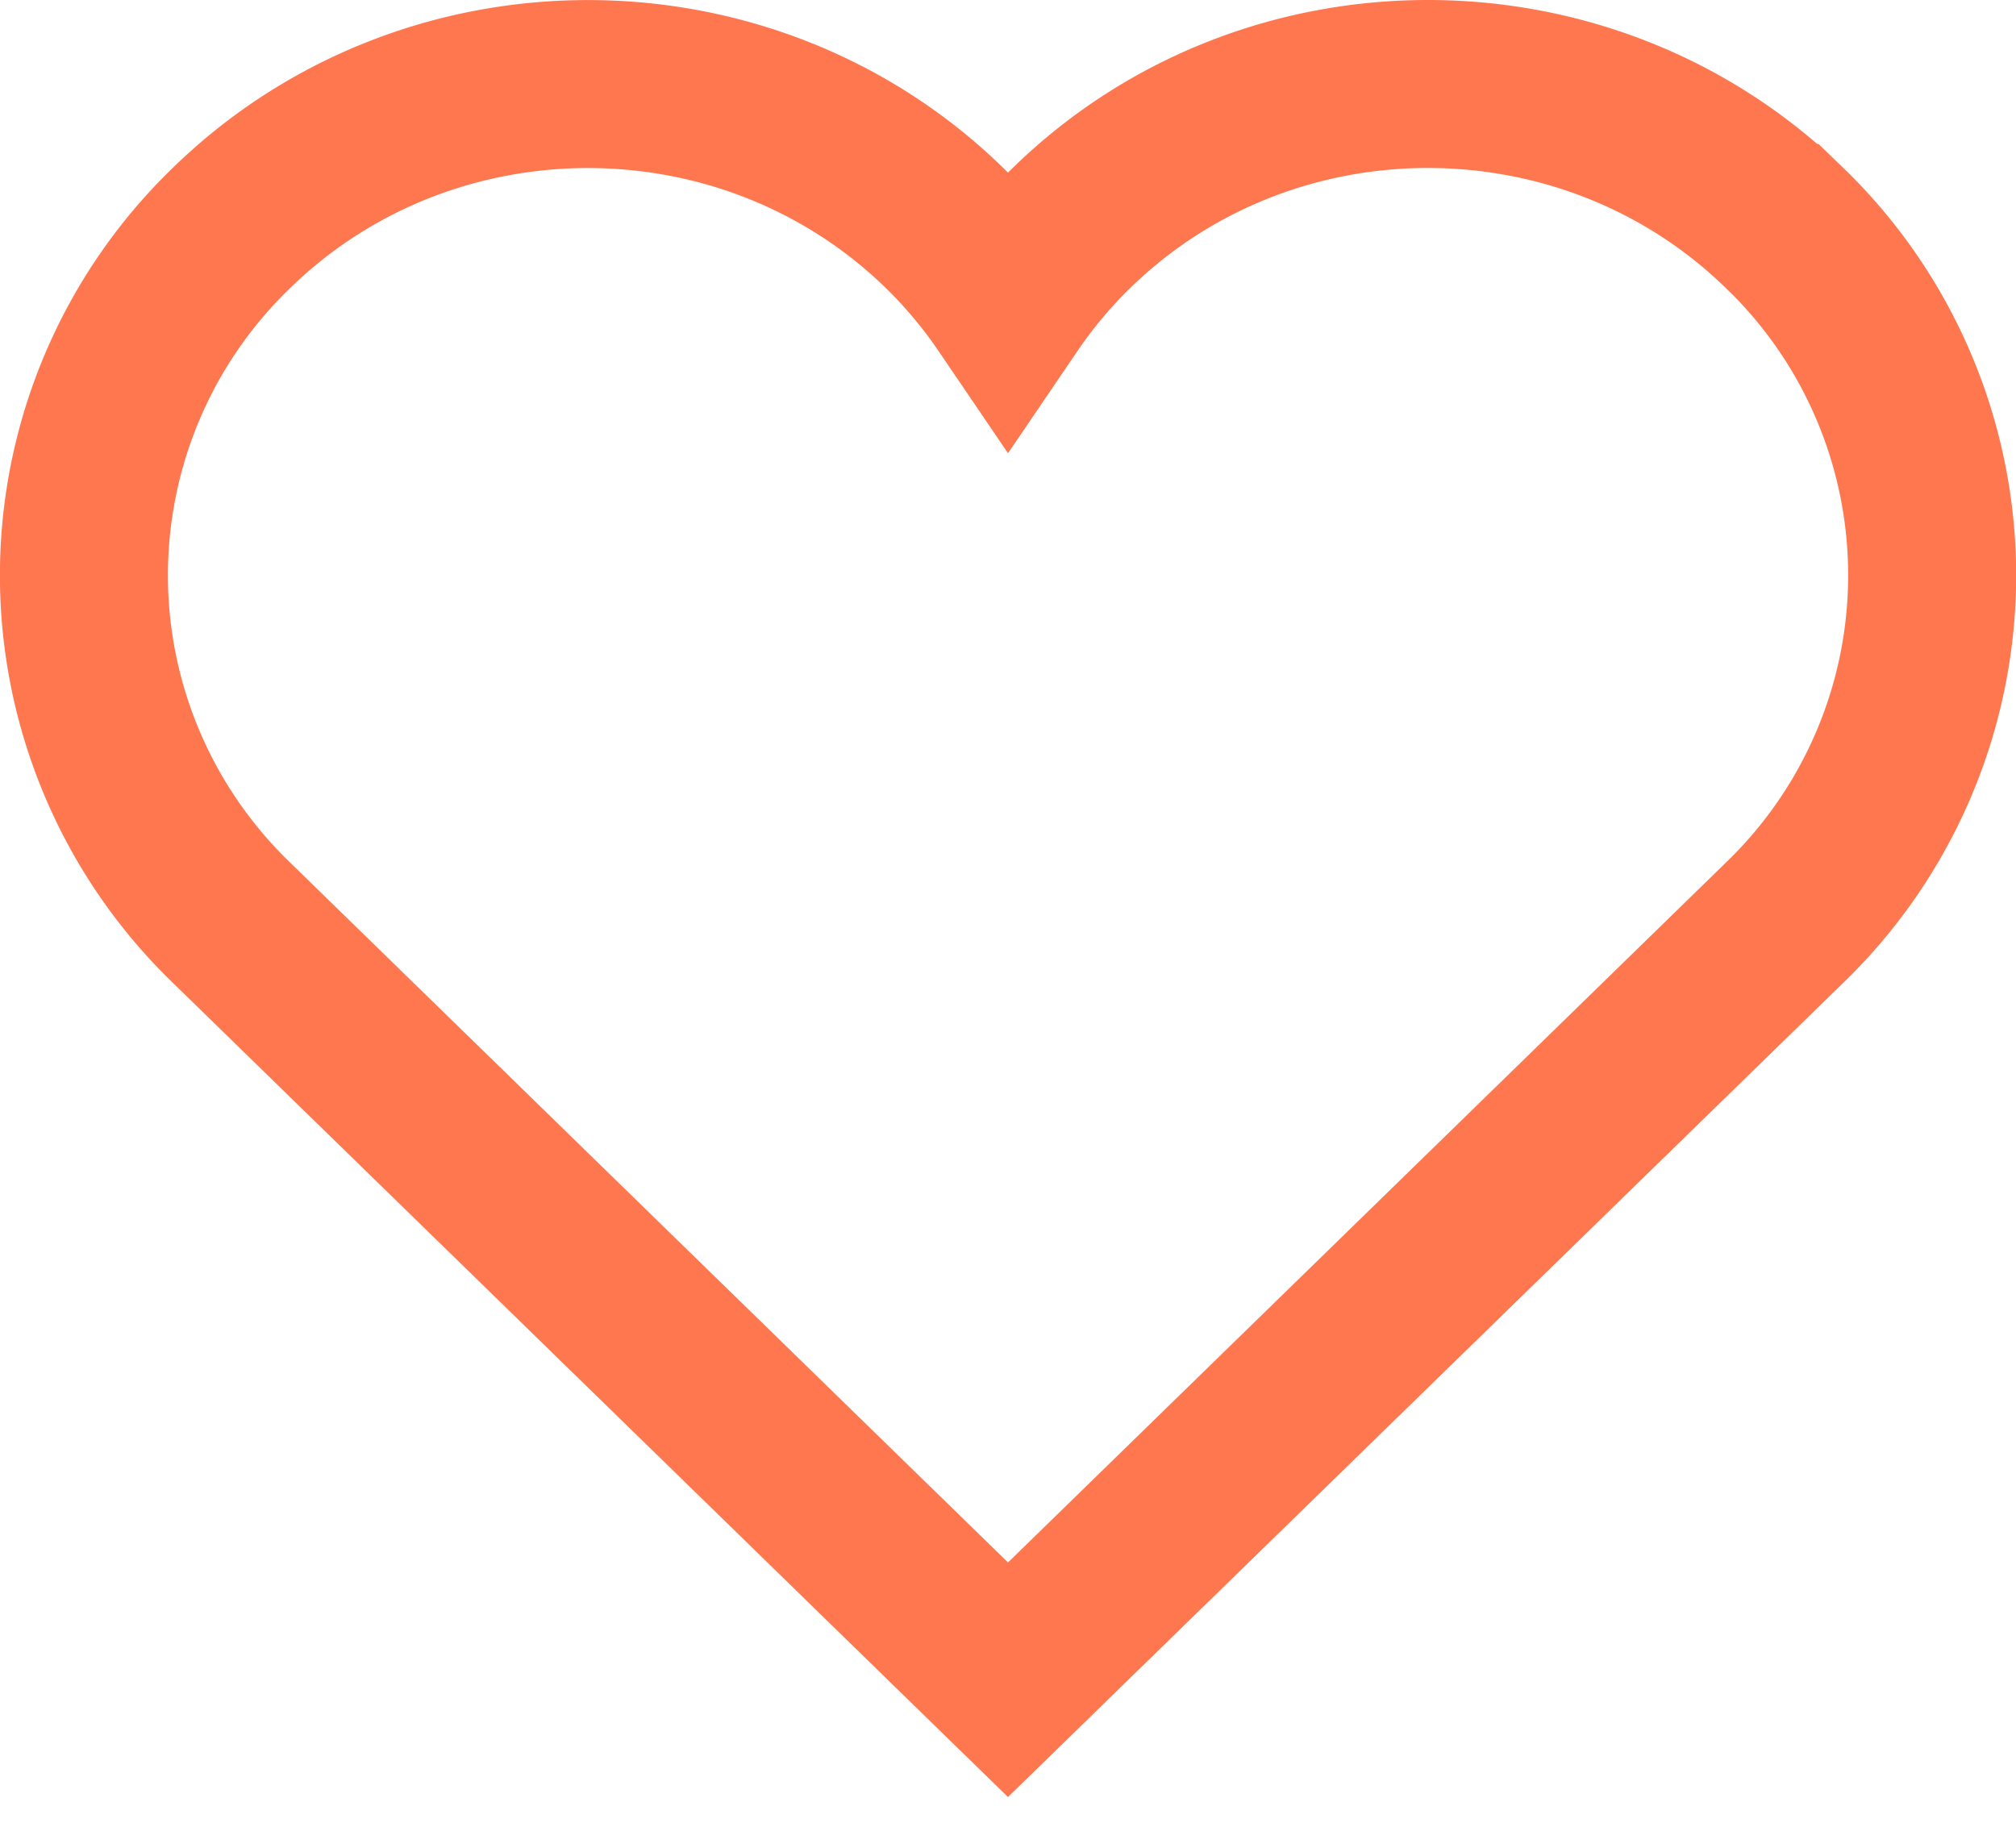 <svg xmlns="http://www.w3.org/2000/svg" width="24" height="22" viewBox="0 0 24 22">
    <path fill="none" fill-rule="evenodd" stroke="#FF774F" stroke-linecap="square" stroke-width="2" d="M21.243 2.713c-2.344-2.284-6.144-2.284-8.486 0a5.88 5.88 0 0 0-.757.904 5.89 5.89 0 0 0-.757-.904C8.9.43 5.1.43 2.757 2.713a5.747 5.747 0 0 0 0 8.274L12 20l9.244-9.013a5.747 5.747 0 0 0 0-8.274z"/>
</svg>
